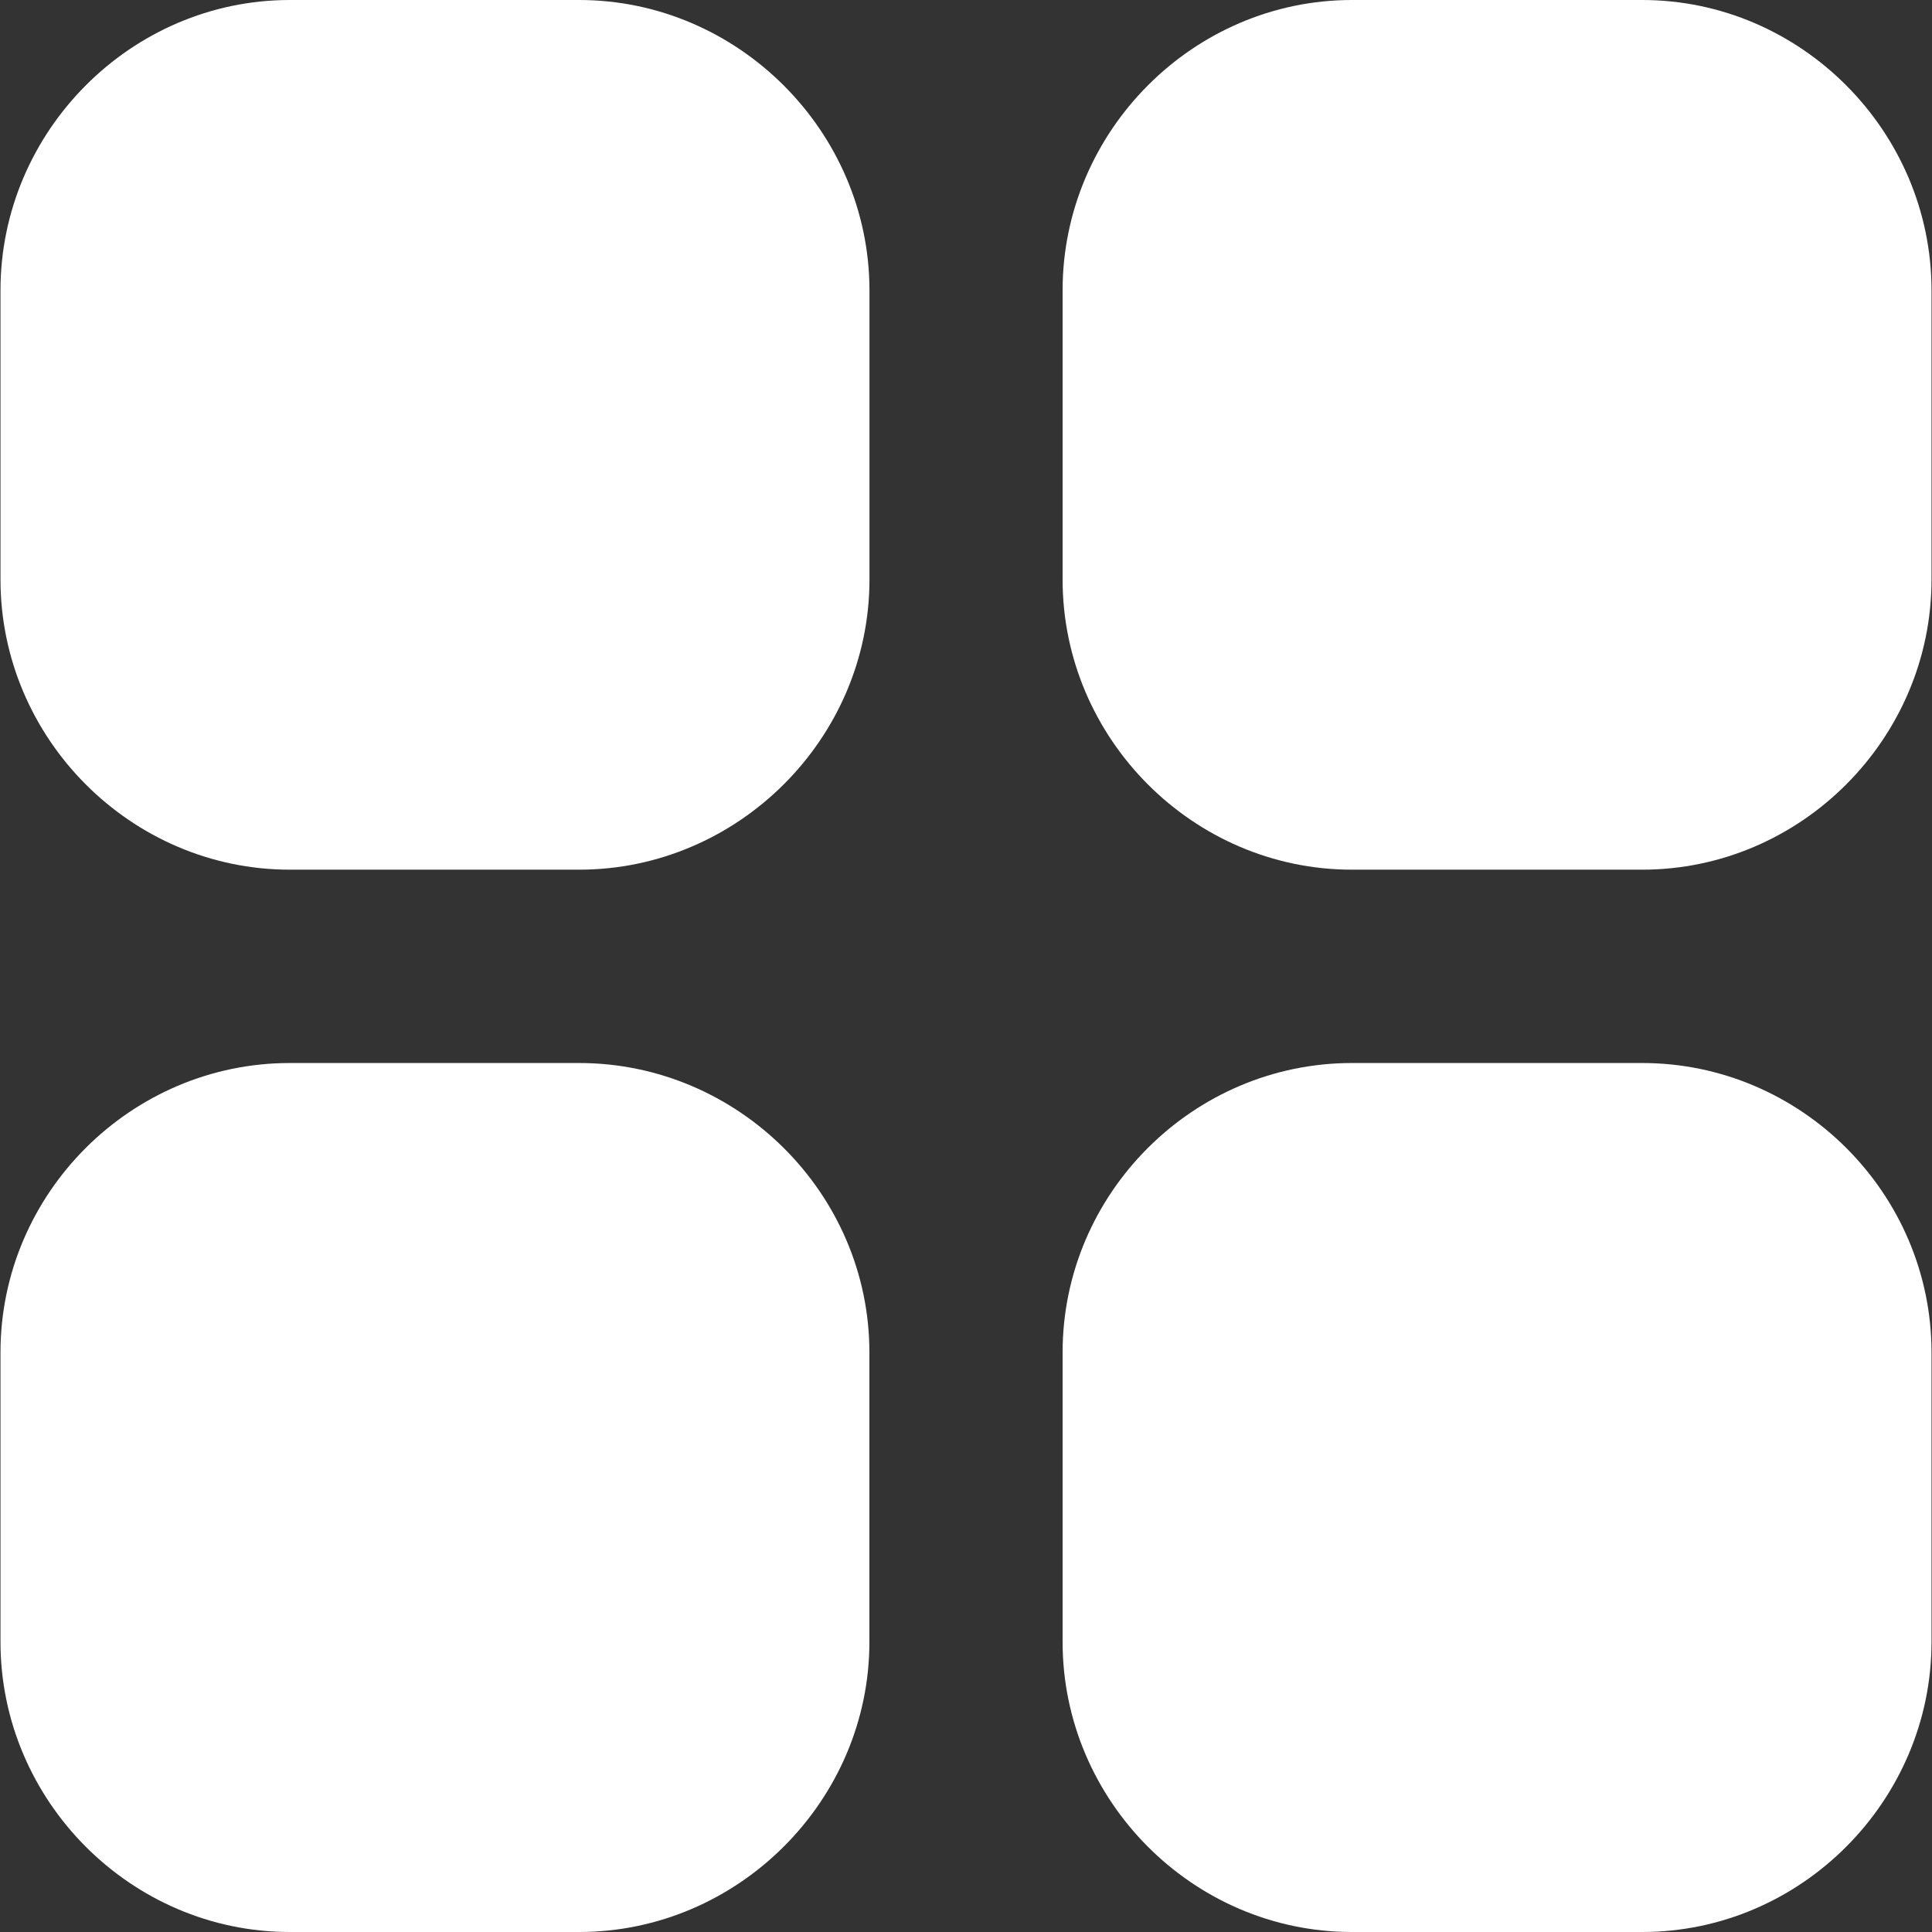 <svg width="28" height="28" viewBox="0 0 28 28" fill="none" xmlns="http://www.w3.org/2000/svg">
<rect x="0" y="0" width="28" height="28" fill="#333333" stroke="none"/>
<g clip-path="url(#clip0_38_663)">
<path d="M4.2 0C1.898 0 0.007 1.905 0.007 4.207V8.4C0.007 10.703 1.898 12.604 4.2 12.604H8.394C10.696 12.604 12.601 10.703 12.601 8.4V4.207C12.6 1.905 10.696 0 8.393 0L4.2 0ZM19.593 0C17.291 0 15.4 1.905 15.4 4.207V8.4C15.4 10.703 17.291 12.604 19.593 12.604H23.8C26.102 12.604 27.993 10.703 27.993 8.4V4.207C27.993 1.905 26.102 0 23.8 0L19.593 0ZM4.2 15.406C1.898 15.406 0.007 17.297 0.007 19.6V23.796C0.007 26.098 1.898 28 4.2 28H8.393C10.696 28 12.6 26.098 12.6 23.796V19.6C12.6 17.297 10.696 15.406 8.393 15.406H4.2ZM19.593 15.406C17.291 15.406 15.4 17.297 15.4 19.6V23.796C15.4 26.098 17.291 28 19.593 28H23.8C26.102 28 27.993 26.098 27.993 23.796V19.6C27.993 17.297 26.102 15.406 23.8 15.406H19.593Z" fill="white"/>
</g>
<defs>
<clipPath id="clip0_38_663">
<rect width="28" height="28" fill="white"/>
</clipPath>
</defs>
</svg>
